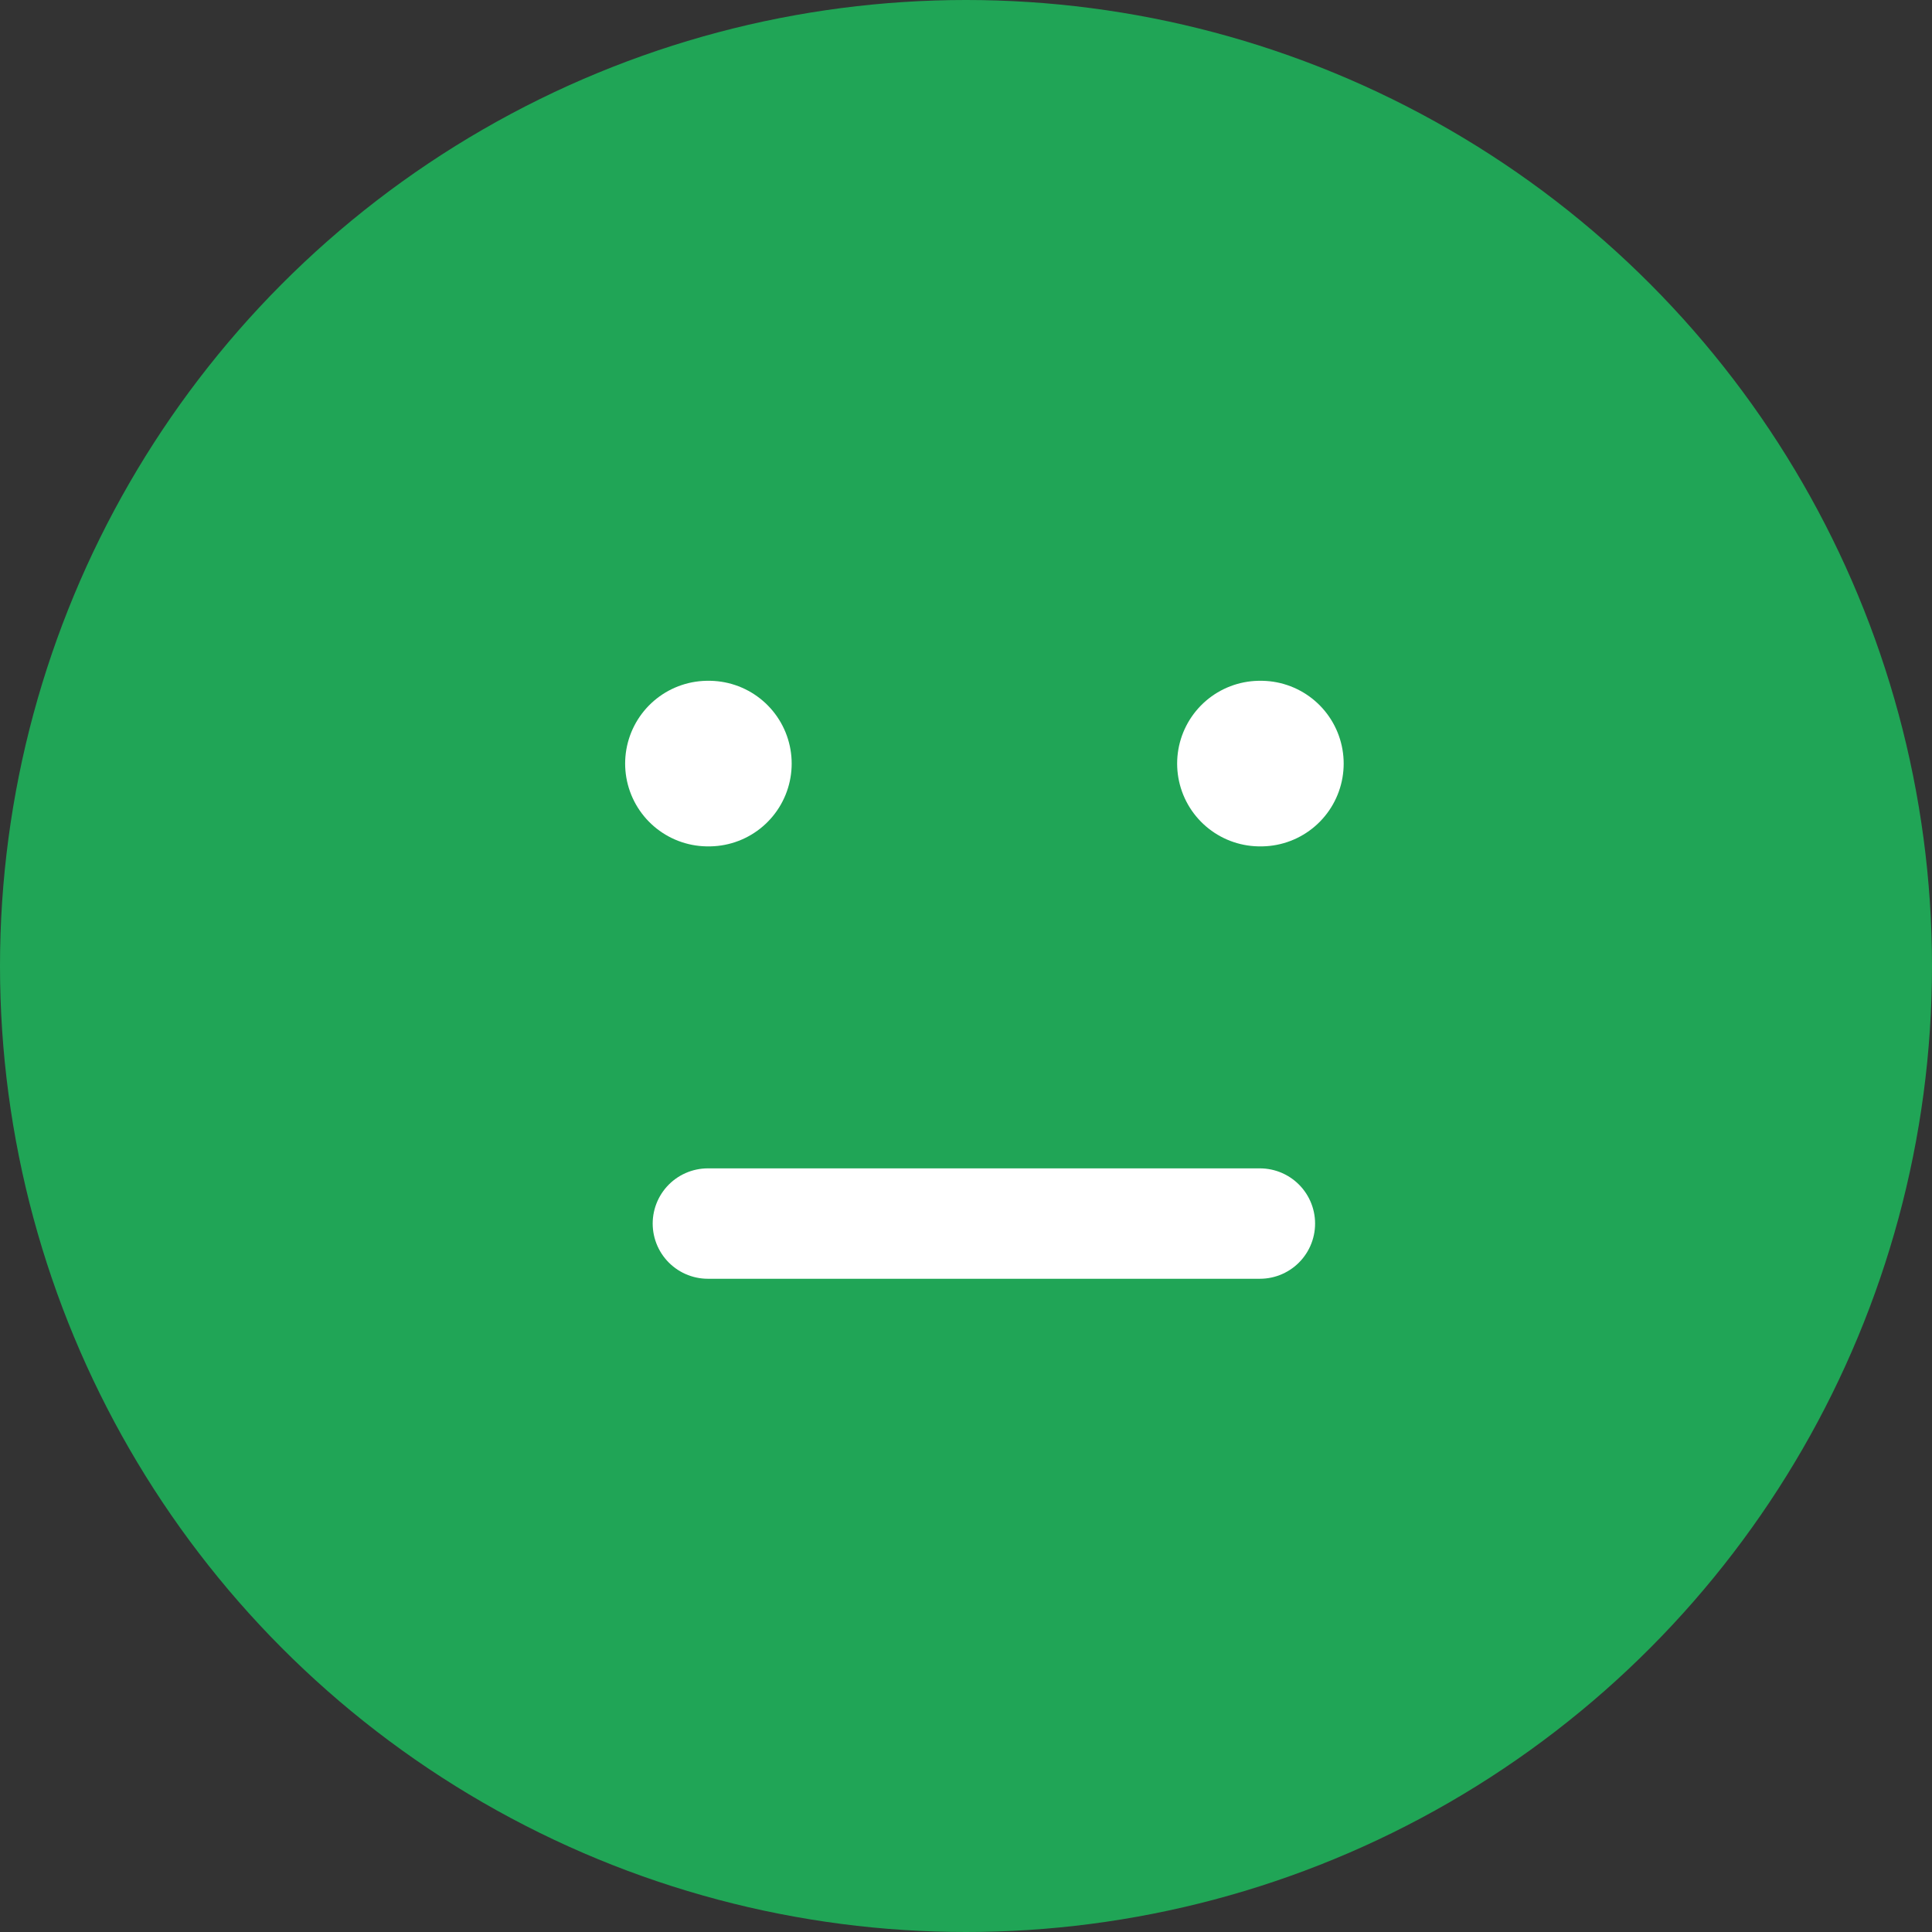 <svg width="35" height="35" viewBox="0 0 35 35" fill="none" xmlns="http://www.w3.org/2000/svg">
<rect x="0" y="0" width="35" height="35" fill="#333333" stroke="none"/>
<circle cx="17.5" cy="17.5" r="17.5" fill="#20A556"/>
<path d="M12.825 13.833H12.842" stroke="white" stroke-width="3" stroke-linecap="round" stroke-linejoin="round"/>
<path d="M22.825 13.833H22.842" stroke="white" stroke-width="3" stroke-linecap="round" stroke-linejoin="round"/>
<path d="M12.824 22.166H22.824" stroke="white" stroke-width="2" stroke-linecap="round" stroke-linejoin="round"/>
</svg>
